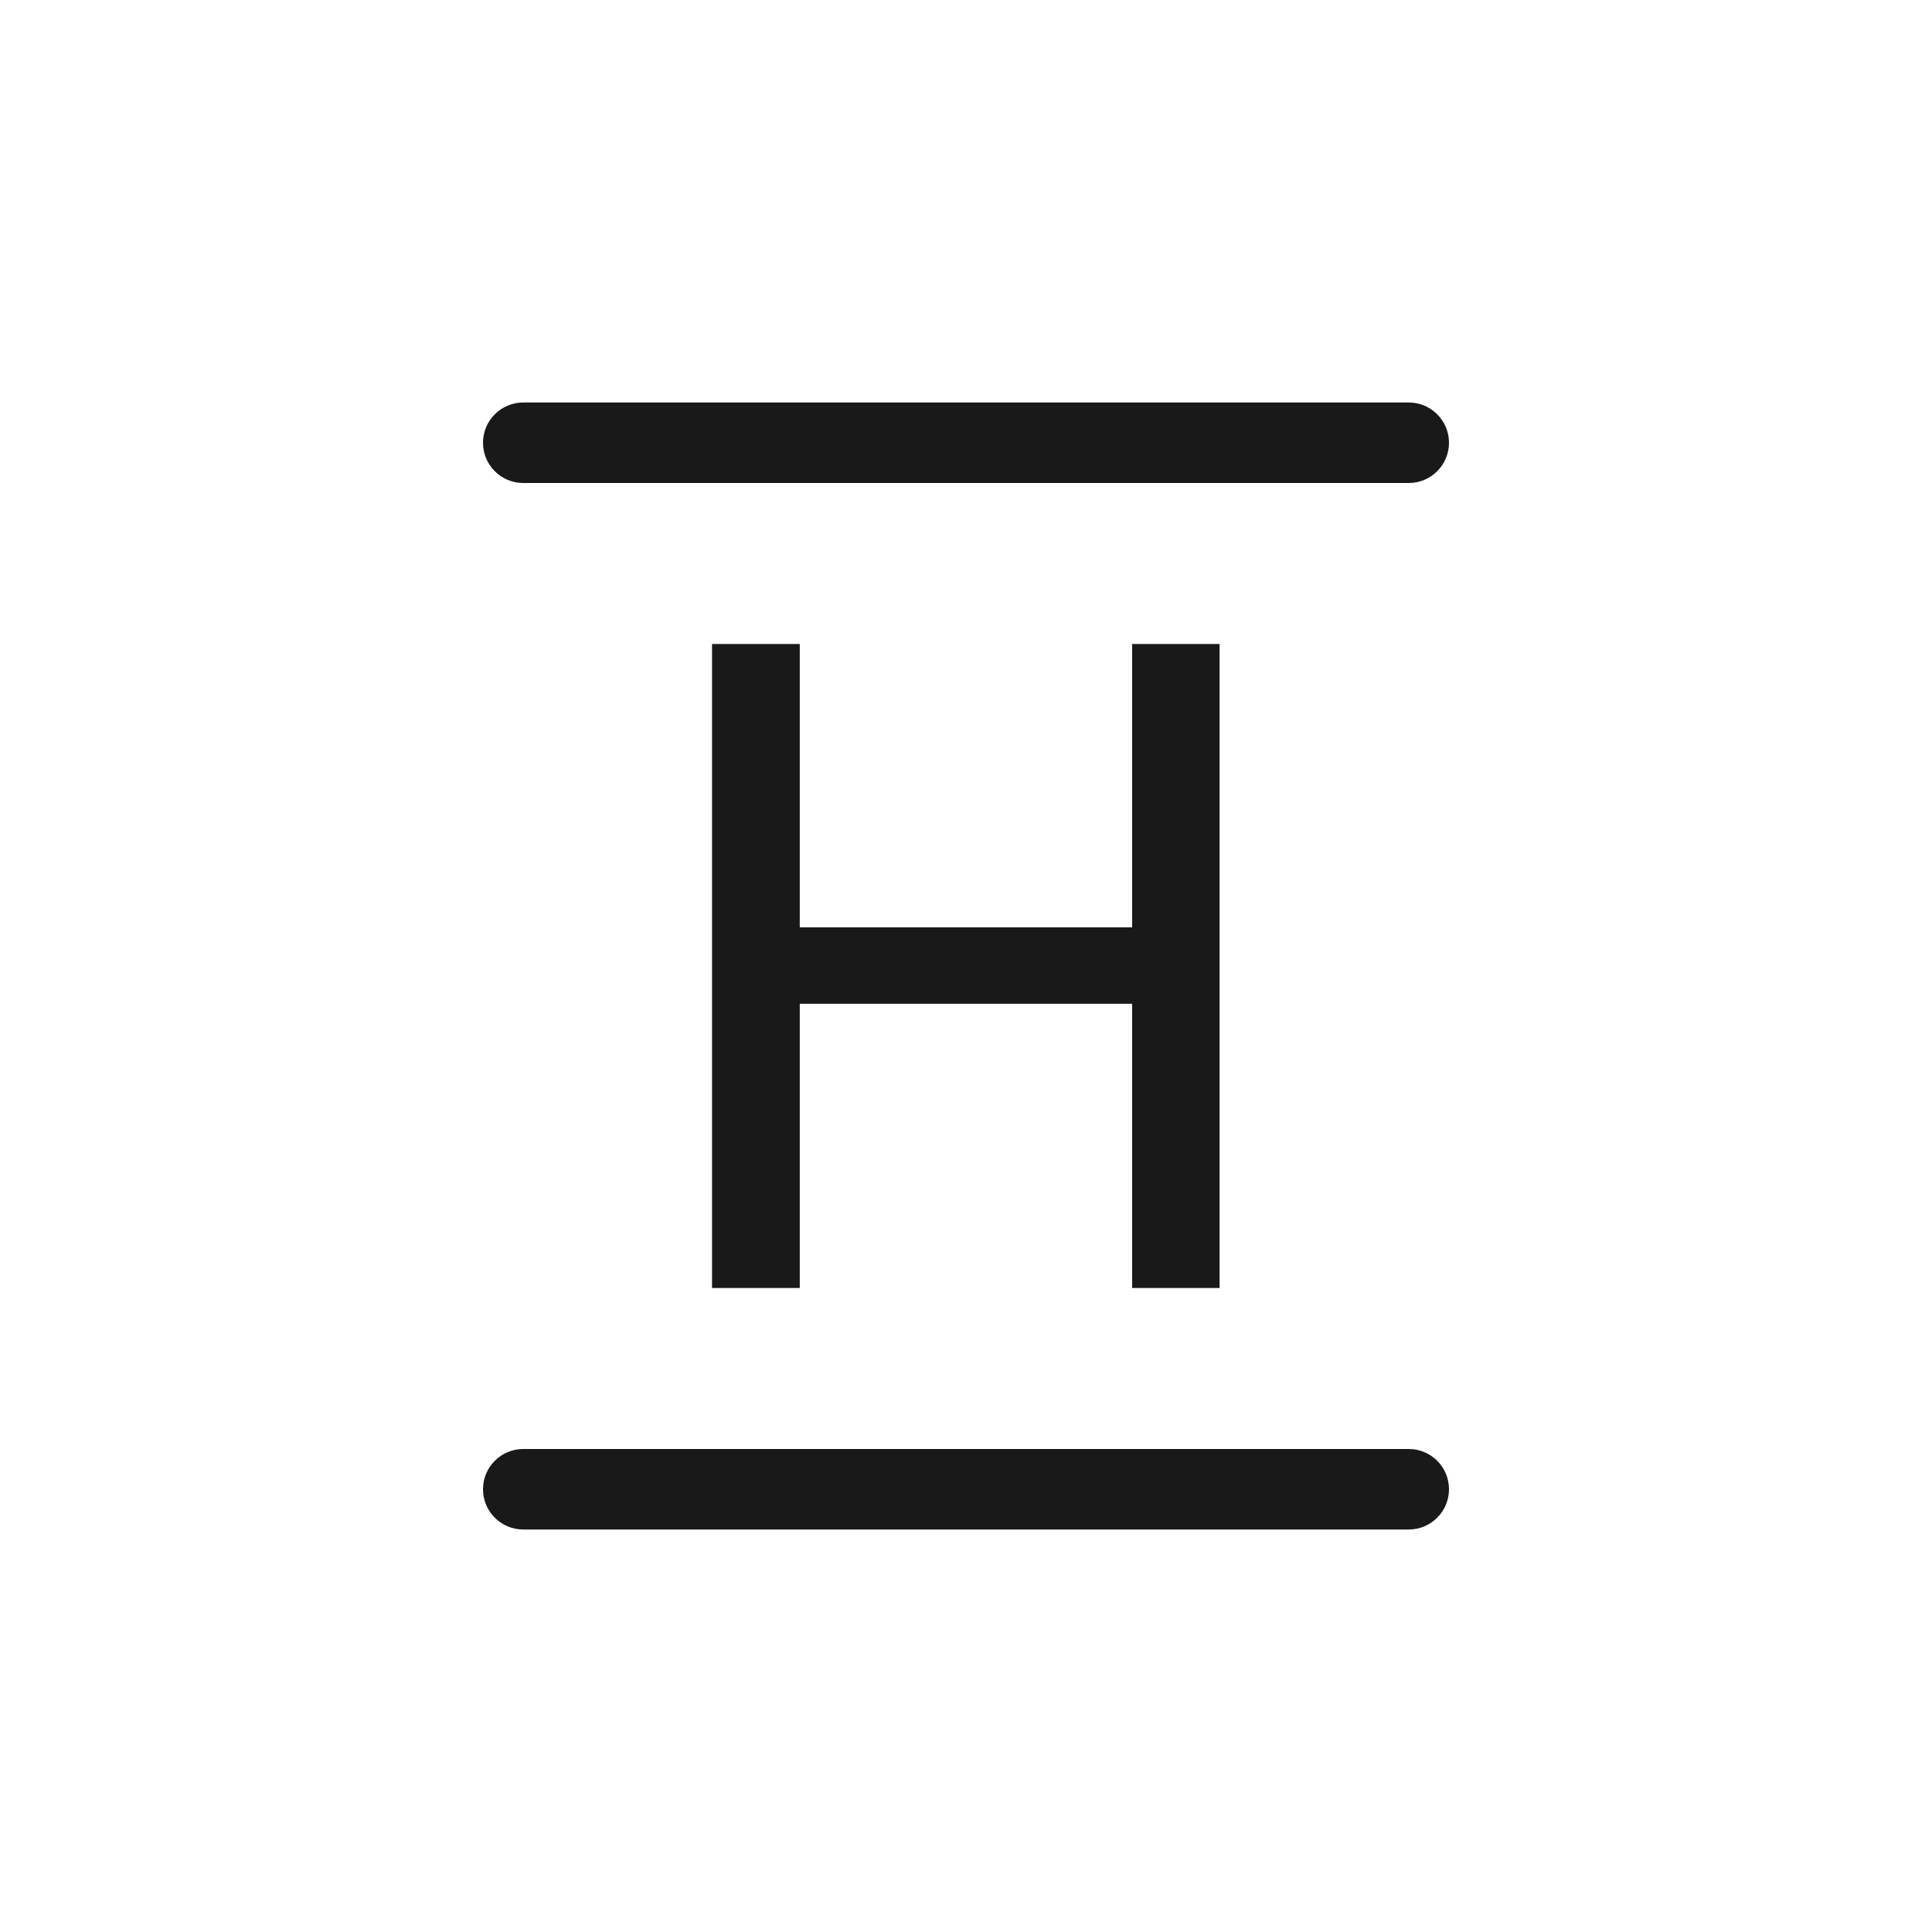 <svg width="24" height="24" viewBox="0 0 24 24" fill="none" xmlns="http://www.w3.org/2000/svg">
<path fill-rule="evenodd" clip-rule="evenodd" d="M18 5.5C18 5.776 17.776 6 17.5 6L6.5 6C6.224 6 6 5.776 6 5.5C6 5.224 6.224 5 6.5 5H17.5C17.776 5 18 5.224 18 5.5ZM18 18.5C18 18.776 17.776 19 17.5 19L6.5 19C6.224 19 6 18.776 6 18.5C6 18.224 6.224 18 6.5 18L17.5 18C17.776 18 18 18.224 18 18.5ZM8.845 8V16H9.935V12.469H14.064V16H15.15V8H14.064V11.52H9.935V8H8.845Z" fill="black" fill-opacity="0.9"/>
</svg>
